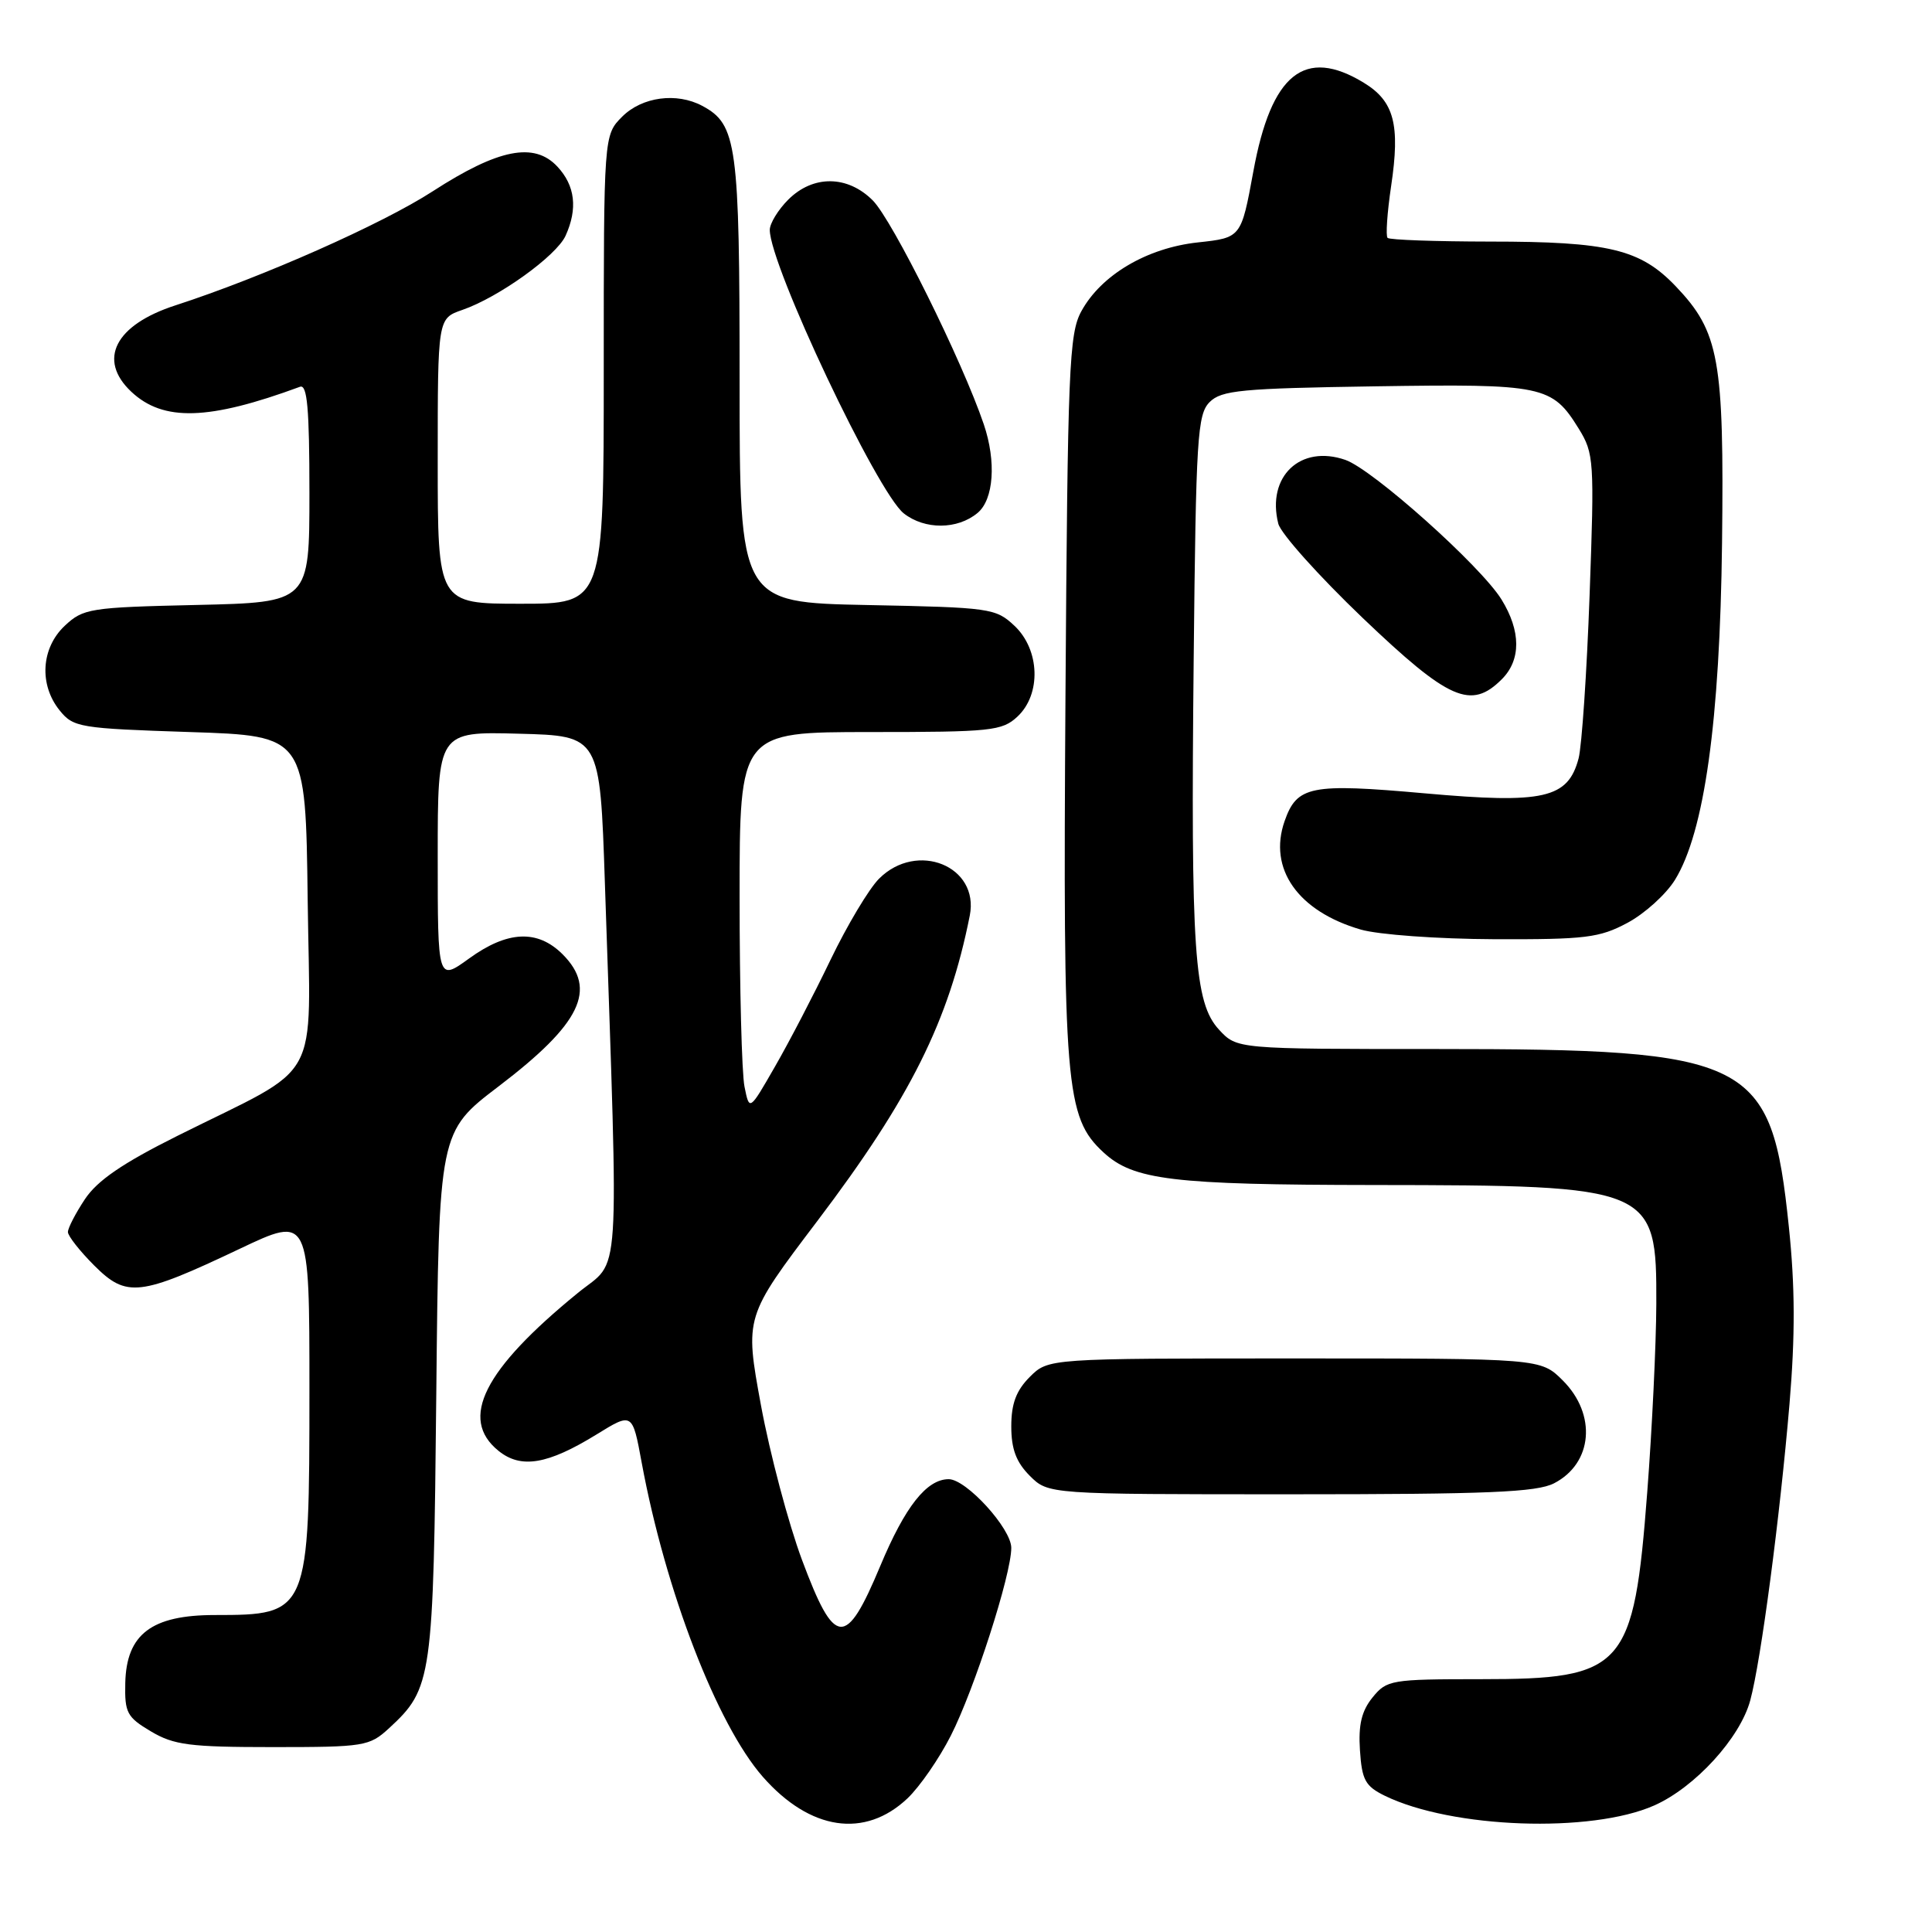 <?xml version="1.0" encoding="UTF-8" standalone="no"?>
<!DOCTYPE svg PUBLIC "-//W3C//DTD SVG 1.1//EN" "http://www.w3.org/Graphics/SVG/1.1/DTD/svg11.dtd" >
<svg xmlns="http://www.w3.org/2000/svg" xmlns:xlink="http://www.w3.org/1999/xlink" version="1.1" viewBox="0 0 256 256">
 <g >
 <path fill="currentColor"
d=" M 120.25 238.29 C 121.87 236.75 124.45 233.02 125.99 229.98 C 129.11 223.84 134.00 208.65 134.00 205.10 C 134.00 202.54 128.04 196.00 125.71 196.00 C 122.79 196.00 119.93 199.62 116.64 207.50 C 112.07 218.43 110.61 218.31 106.27 206.70 C 104.47 201.87 102.02 192.64 100.83 186.20 C 98.68 174.49 98.68 174.49 108.30 161.79 C 120.61 145.54 125.73 135.28 128.50 121.32 C 129.80 114.77 121.51 111.40 116.48 116.43 C 115.14 117.77 112.25 122.61 110.05 127.18 C 107.85 131.76 104.53 138.14 102.67 141.36 C 99.30 147.23 99.30 147.23 98.65 143.99 C 98.29 142.21 98.00 130.91 98.00 118.88 C 98.00 97.00 98.00 97.00 115.31 97.00 C 131.35 97.00 132.78 96.85 134.81 94.96 C 137.99 92.00 137.80 86.10 134.42 82.92 C 131.94 80.59 131.23 80.49 114.92 80.17 C 98.00 79.83 98.00 79.83 98.00 50.37 C 98.00 19.07 97.65 16.49 93.06 14.03 C 89.66 12.21 85.08 12.83 82.45 15.45 C 80.00 17.91 80.00 17.91 80.00 48.95 C 80.00 80.00 80.00 80.00 69.00 80.00 C 58.00 80.00 58.00 80.00 58.00 61.10 C 58.00 42.20 58.00 42.20 61.25 41.07 C 66.07 39.41 73.72 33.91 74.94 31.24 C 76.57 27.65 76.21 24.60 73.86 22.08 C 70.79 18.78 66.04 19.72 57.35 25.34 C 50.62 29.70 34.75 36.73 23.25 40.46 C 15.24 43.05 12.89 47.67 17.40 51.91 C 21.64 55.89 27.65 55.71 39.75 51.25 C 40.71 50.89 41.00 54.11 41.00 65.30 C 41.00 79.82 41.00 79.82 26.08 80.16 C 11.90 80.48 11.03 80.62 8.58 82.92 C 5.44 85.87 5.15 90.73 7.91 94.14 C 9.73 96.39 10.54 96.52 25.16 97.00 C 40.50 97.50 40.50 97.50 40.77 119.27 C 41.08 144.20 42.96 140.79 23.52 150.50 C 16.23 154.14 12.90 156.42 11.25 158.90 C 10.01 160.77 9.00 162.72 9.00 163.25 C 9.00 163.77 10.57 165.77 12.48 167.68 C 16.77 171.97 18.48 171.78 31.75 165.48 C 41.00 161.09 41.00 161.09 41.00 184.09 C 41.00 213.78 40.91 214.00 28.47 214.00 C 20.09 214.00 16.75 216.53 16.60 223.00 C 16.51 226.95 16.82 227.53 20.00 229.42 C 23.05 231.23 25.13 231.50 36.17 231.50 C 48.29 231.50 48.95 231.39 51.55 229.00 C 57.27 223.72 57.43 222.57 57.81 184.73 C 58.16 149.97 58.16 149.97 66.08 143.94 C 76.98 135.64 79.18 131.09 74.55 126.45 C 71.23 123.14 67.25 123.31 62.15 127.01 C 58.00 130.01 58.00 130.01 58.00 113.47 C 58.00 96.93 58.00 96.93 68.75 97.22 C 79.50 97.50 79.50 97.50 80.15 117.00 C 81.98 171.67 82.31 166.63 76.57 171.32 C 64.08 181.50 60.81 188.00 66.05 192.24 C 69.03 194.65 72.55 194.07 79.05 190.07 C 83.80 187.14 83.80 187.14 85.03 193.82 C 88.17 210.79 95.00 228.51 101.08 235.44 C 107.34 242.56 114.60 243.64 120.25 238.29 Z  M 219.20 239.23 C 224.60 236.83 230.58 230.29 231.92 225.30 C 233.34 220.04 235.85 201.03 237.12 186.00 C 237.88 176.94 237.86 170.48 237.03 162.54 C 234.72 140.27 232.20 139.00 190.24 139.00 C 163.90 139.00 163.90 139.00 161.53 136.44 C 158.24 132.88 157.77 126.12 158.17 87.28 C 158.47 57.97 158.66 54.91 160.28 53.28 C 161.85 51.71 164.47 51.46 182.24 51.19 C 204.53 50.85 205.65 51.08 209.19 56.80 C 211.21 60.08 211.28 61.01 210.63 78.86 C 210.26 89.11 209.60 98.85 209.17 100.50 C 207.76 105.81 204.57 106.53 188.78 105.12 C 173.64 103.77 171.85 104.12 170.21 108.82 C 168.02 115.11 171.98 120.75 180.30 123.17 C 182.63 123.85 190.50 124.42 198.00 124.45 C 210.09 124.49 211.93 124.27 215.65 122.28 C 217.93 121.06 220.76 118.50 221.94 116.59 C 225.84 110.28 227.90 95.56 228.18 71.91 C 228.46 47.60 227.81 43.98 222.04 37.93 C 217.35 33.02 213.17 32.01 197.42 32.01 C 190.22 32.00 184.12 31.79 183.86 31.52 C 183.60 31.26 183.81 28.18 184.33 24.67 C 185.55 16.51 184.74 13.42 180.72 10.97 C 172.88 6.19 168.44 9.75 166.07 22.74 C 164.46 31.50 164.46 31.50 158.73 32.12 C 151.97 32.85 145.91 36.43 143.28 41.25 C 141.66 44.21 141.47 48.74 141.18 92.26 C 140.84 143.99 141.17 148.04 146.22 152.70 C 150.19 156.37 155.34 156.99 182.00 157.02 C 219.09 157.06 219.52 157.24 219.47 172.78 C 219.45 178.12 218.91 189.34 218.27 197.69 C 216.48 221.10 215.24 222.50 196.21 222.50 C 184.32 222.50 183.75 222.60 181.87 224.92 C 180.42 226.71 179.98 228.54 180.20 231.91 C 180.46 235.87 180.91 236.68 183.50 237.95 C 192.39 242.28 210.83 242.94 219.20 239.23 Z  M 205.93 196.54 C 211.05 193.89 211.60 187.44 207.08 182.92 C 204.15 180.00 204.15 180.00 171.53 180.00 C 138.91 180.00 138.91 180.00 136.45 182.45 C 134.65 184.26 134.00 185.99 134.00 189.00 C 134.00 192.01 134.65 193.74 136.45 195.55 C 138.91 198.00 138.91 198.00 171.00 198.00 C 197.22 198.00 203.62 197.73 205.93 196.54 Z  M 199.00 90.00 C 201.56 87.44 201.54 83.62 198.96 79.44 C 196.22 75.00 181.91 62.21 178.27 60.94 C 172.31 58.87 167.81 63.14 169.38 69.39 C 169.71 70.70 174.75 76.32 180.57 81.89 C 192.01 92.81 194.92 94.08 199.00 90.00 Z  M 129.53 67.97 C 131.68 66.19 132.03 61.16 130.36 56.23 C 127.50 47.80 118.25 29.16 115.64 26.55 C 112.30 23.21 107.74 23.17 104.45 26.45 C 103.10 27.80 102.00 29.61 102.00 30.46 C 102.00 35.15 116.23 65.25 119.76 68.03 C 122.54 70.21 126.86 70.19 129.53 67.97 Z "/>
</g>
</svg>